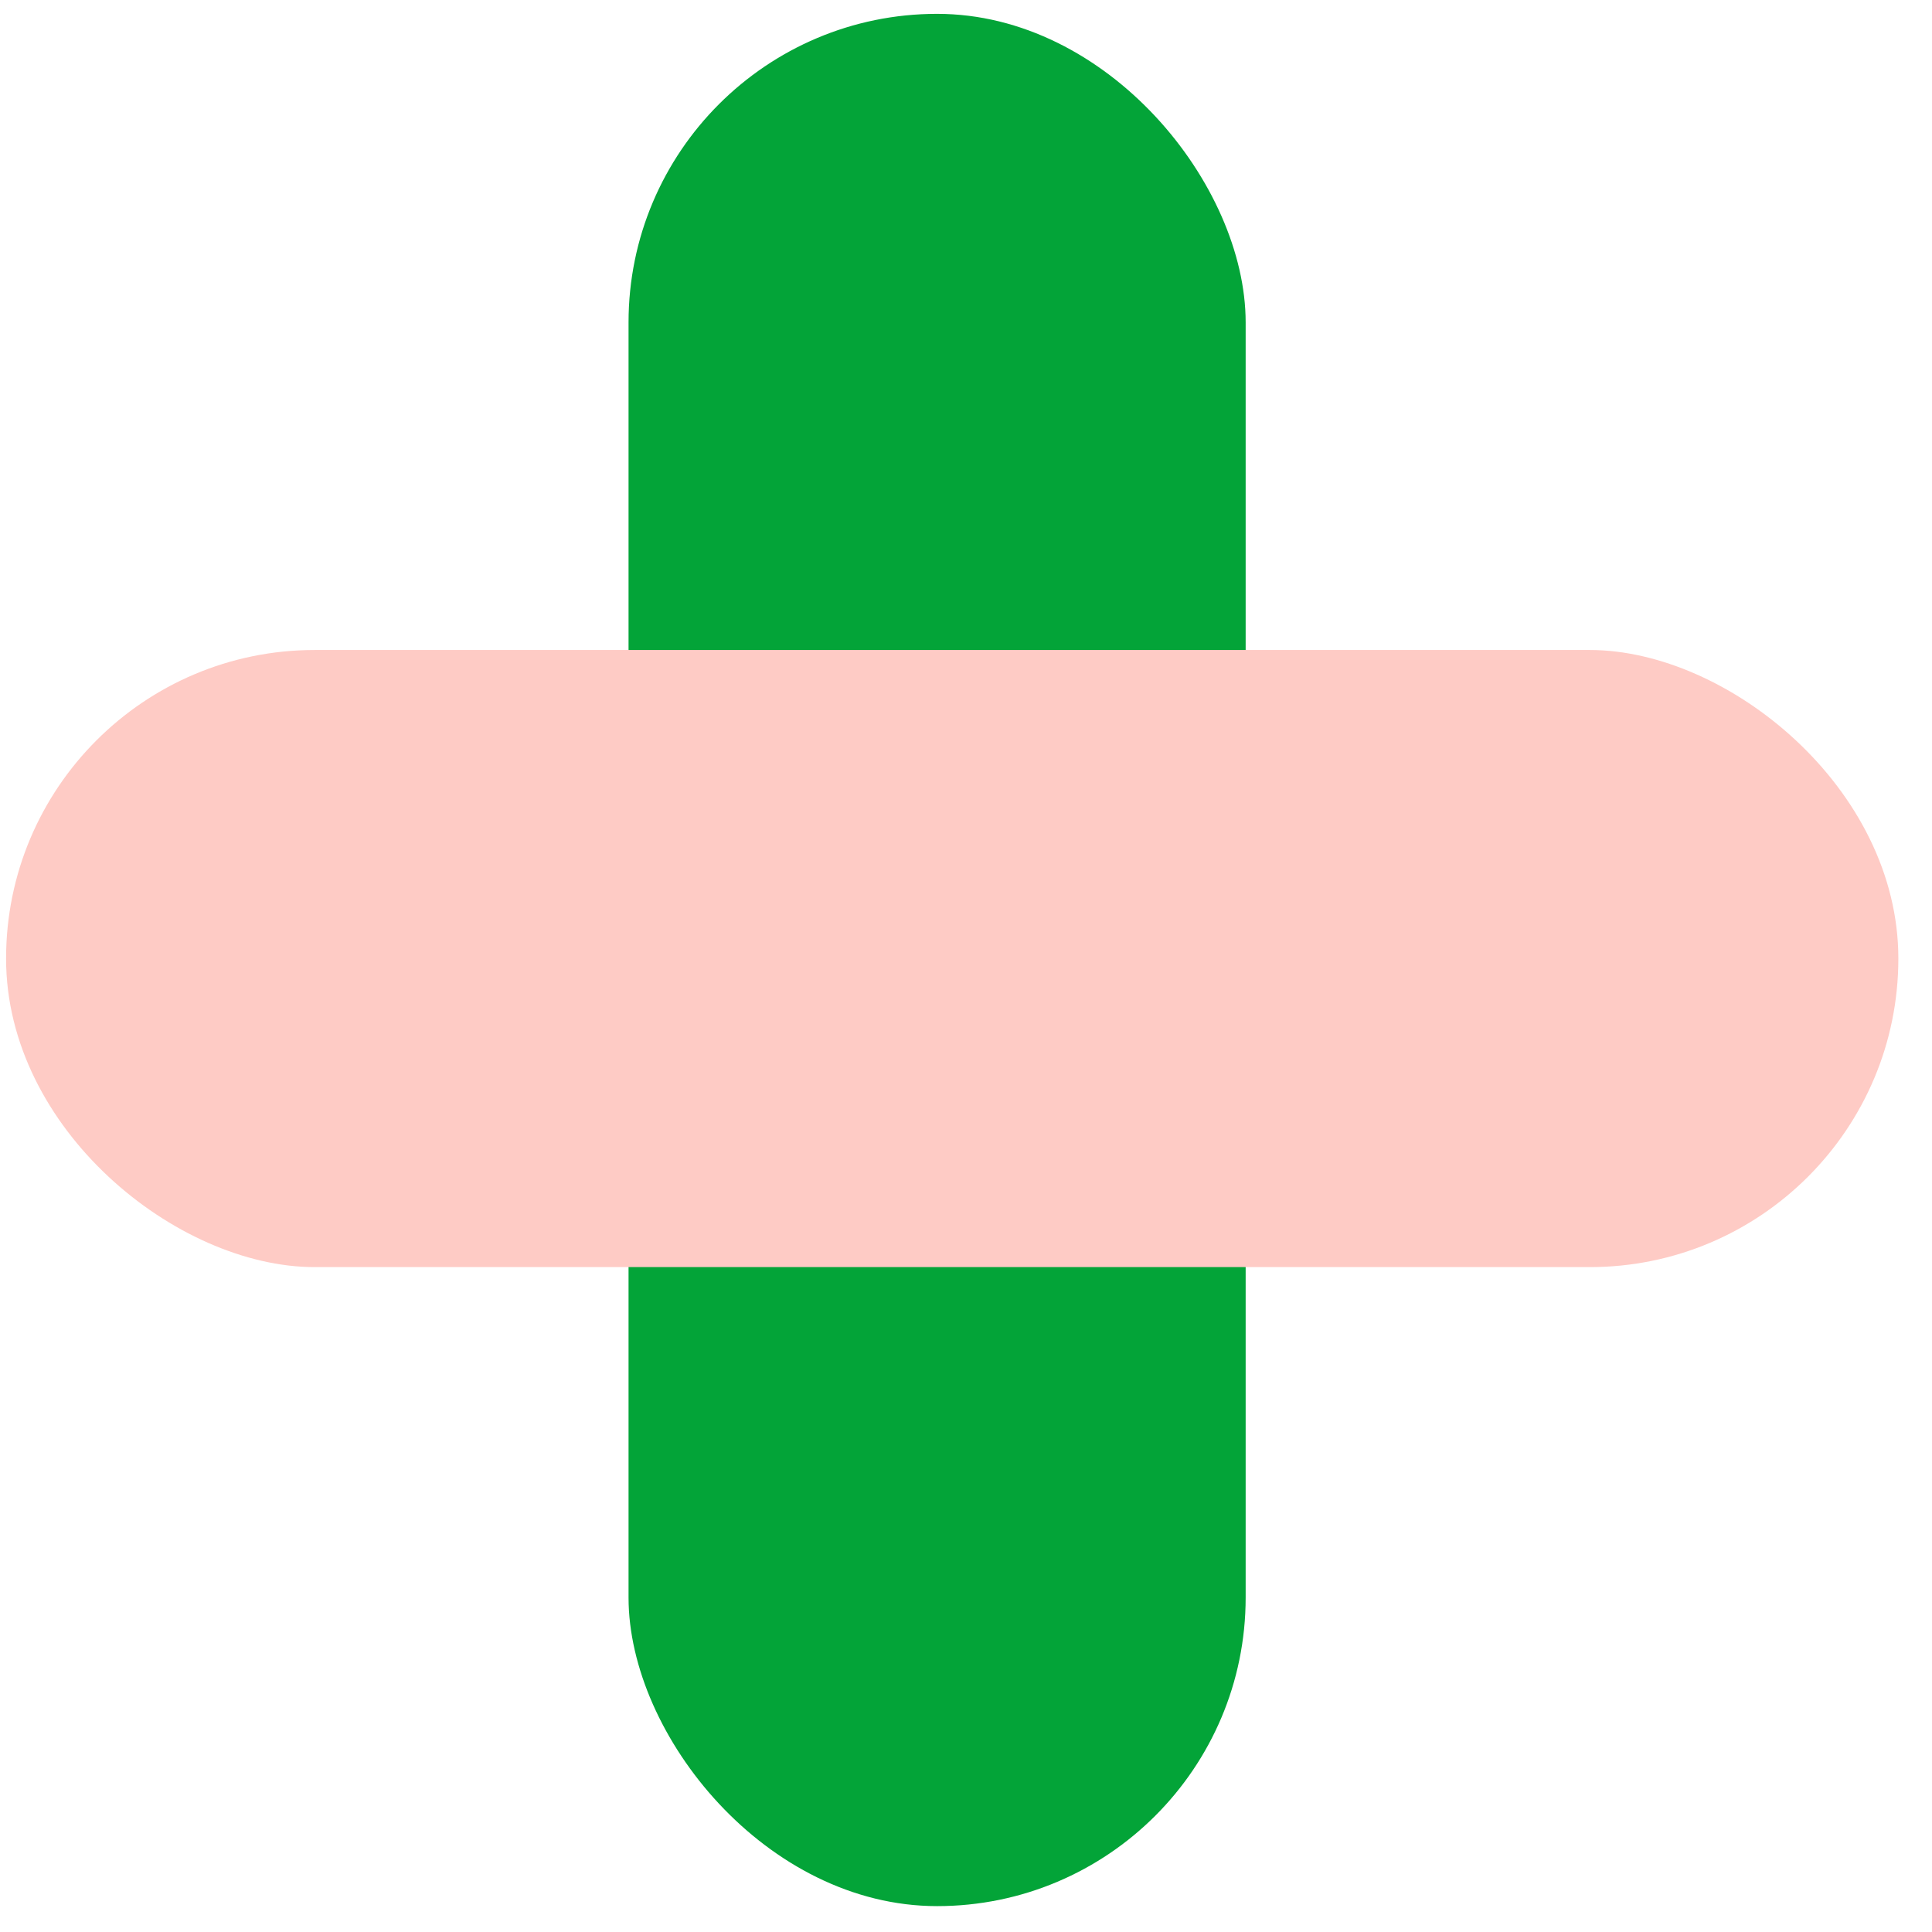 <svg width="48" height="48" viewBox="0 0 48 48" fill="none" xmlns="http://www.w3.org/2000/svg">
<rect x="30.948" y="47.357" width="15.332" height="47.013" rx="7.666" transform="rotate(-180 30.948 47.357)" fill="#03A438"/>
<rect width="15.332" height="47.013" rx="7.666" transform="matrix(0 -1 -1 0 47.164 31.481)" fill="#FECBC5"/>
</svg>
